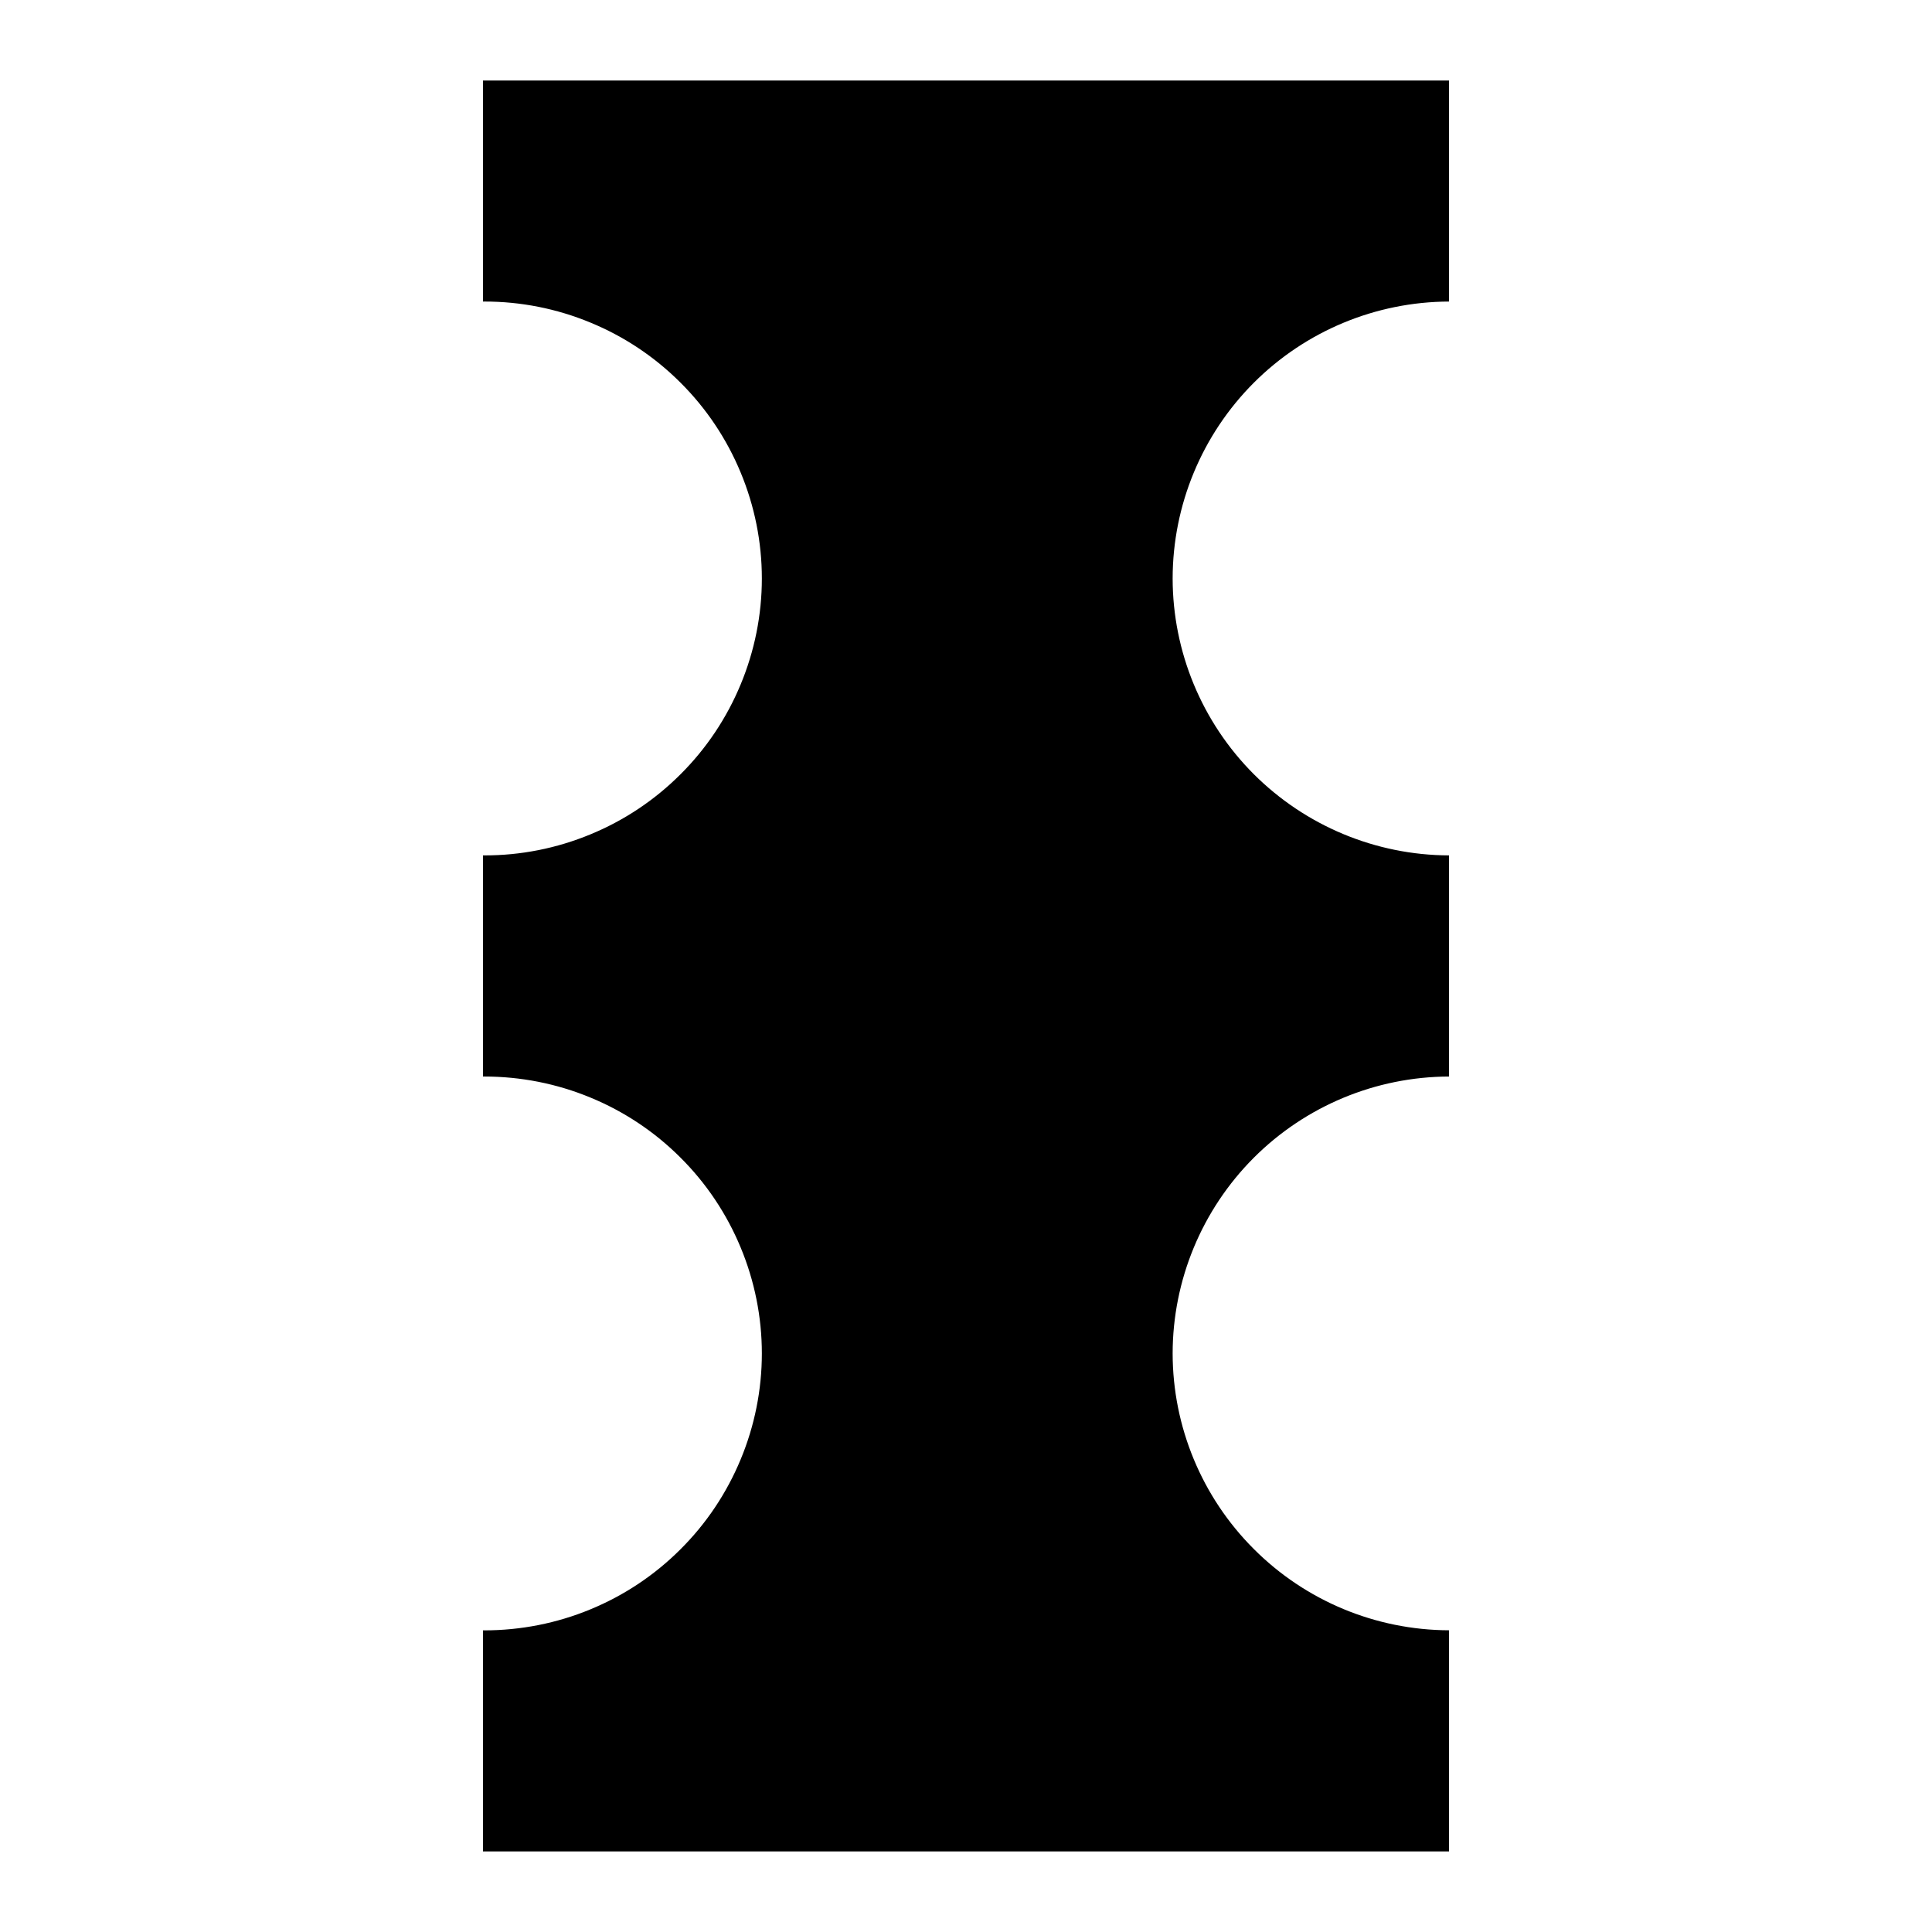 <svg width="24" height="24" viewBox="0 0 24 24" fill="none" xmlns="http://www.w3.org/2000/svg">
<path d="M14.567 16.813C14.568 15.902 14.93 15.029 15.573 14.384C16.217 13.739 17.089 13.376 18 13.373V10.626C17.089 10.623 16.217 10.259 15.573 9.615C14.93 8.97 14.568 8.097 14.567 7.186C14.568 6.275 14.93 5.402 15.573 4.757C16.217 4.112 17.089 3.749 18 3.746V1H6V3.746H6.016C6.468 3.745 6.916 3.834 7.334 4.007C7.752 4.179 8.132 4.432 8.452 4.752C8.773 5.071 9.027 5.451 9.2 5.868C9.374 6.286 9.464 6.734 9.464 7.186C9.464 7.638 9.374 8.086 9.2 8.504C9.027 8.921 8.773 9.301 8.452 9.62C8.132 9.94 7.752 10.193 7.334 10.365C6.916 10.538 6.468 10.627 6.016 10.626H6V13.373H6.016C6.468 13.373 6.916 13.461 7.334 13.634C7.752 13.806 8.132 14.059 8.452 14.379C8.773 14.698 9.027 15.078 9.2 15.495C9.374 15.913 9.464 16.361 9.464 16.813C9.464 17.265 9.374 17.713 9.2 18.131C9.027 18.548 8.773 18.928 8.452 19.247C8.132 19.567 7.752 19.82 7.334 19.992C6.916 20.165 6.468 20.253 6.016 20.253H6V22.999H18V20.252C17.089 20.249 16.217 19.886 15.574 19.241C14.93 18.597 14.568 17.724 14.567 16.813Z" fill="black"/>
</svg>
